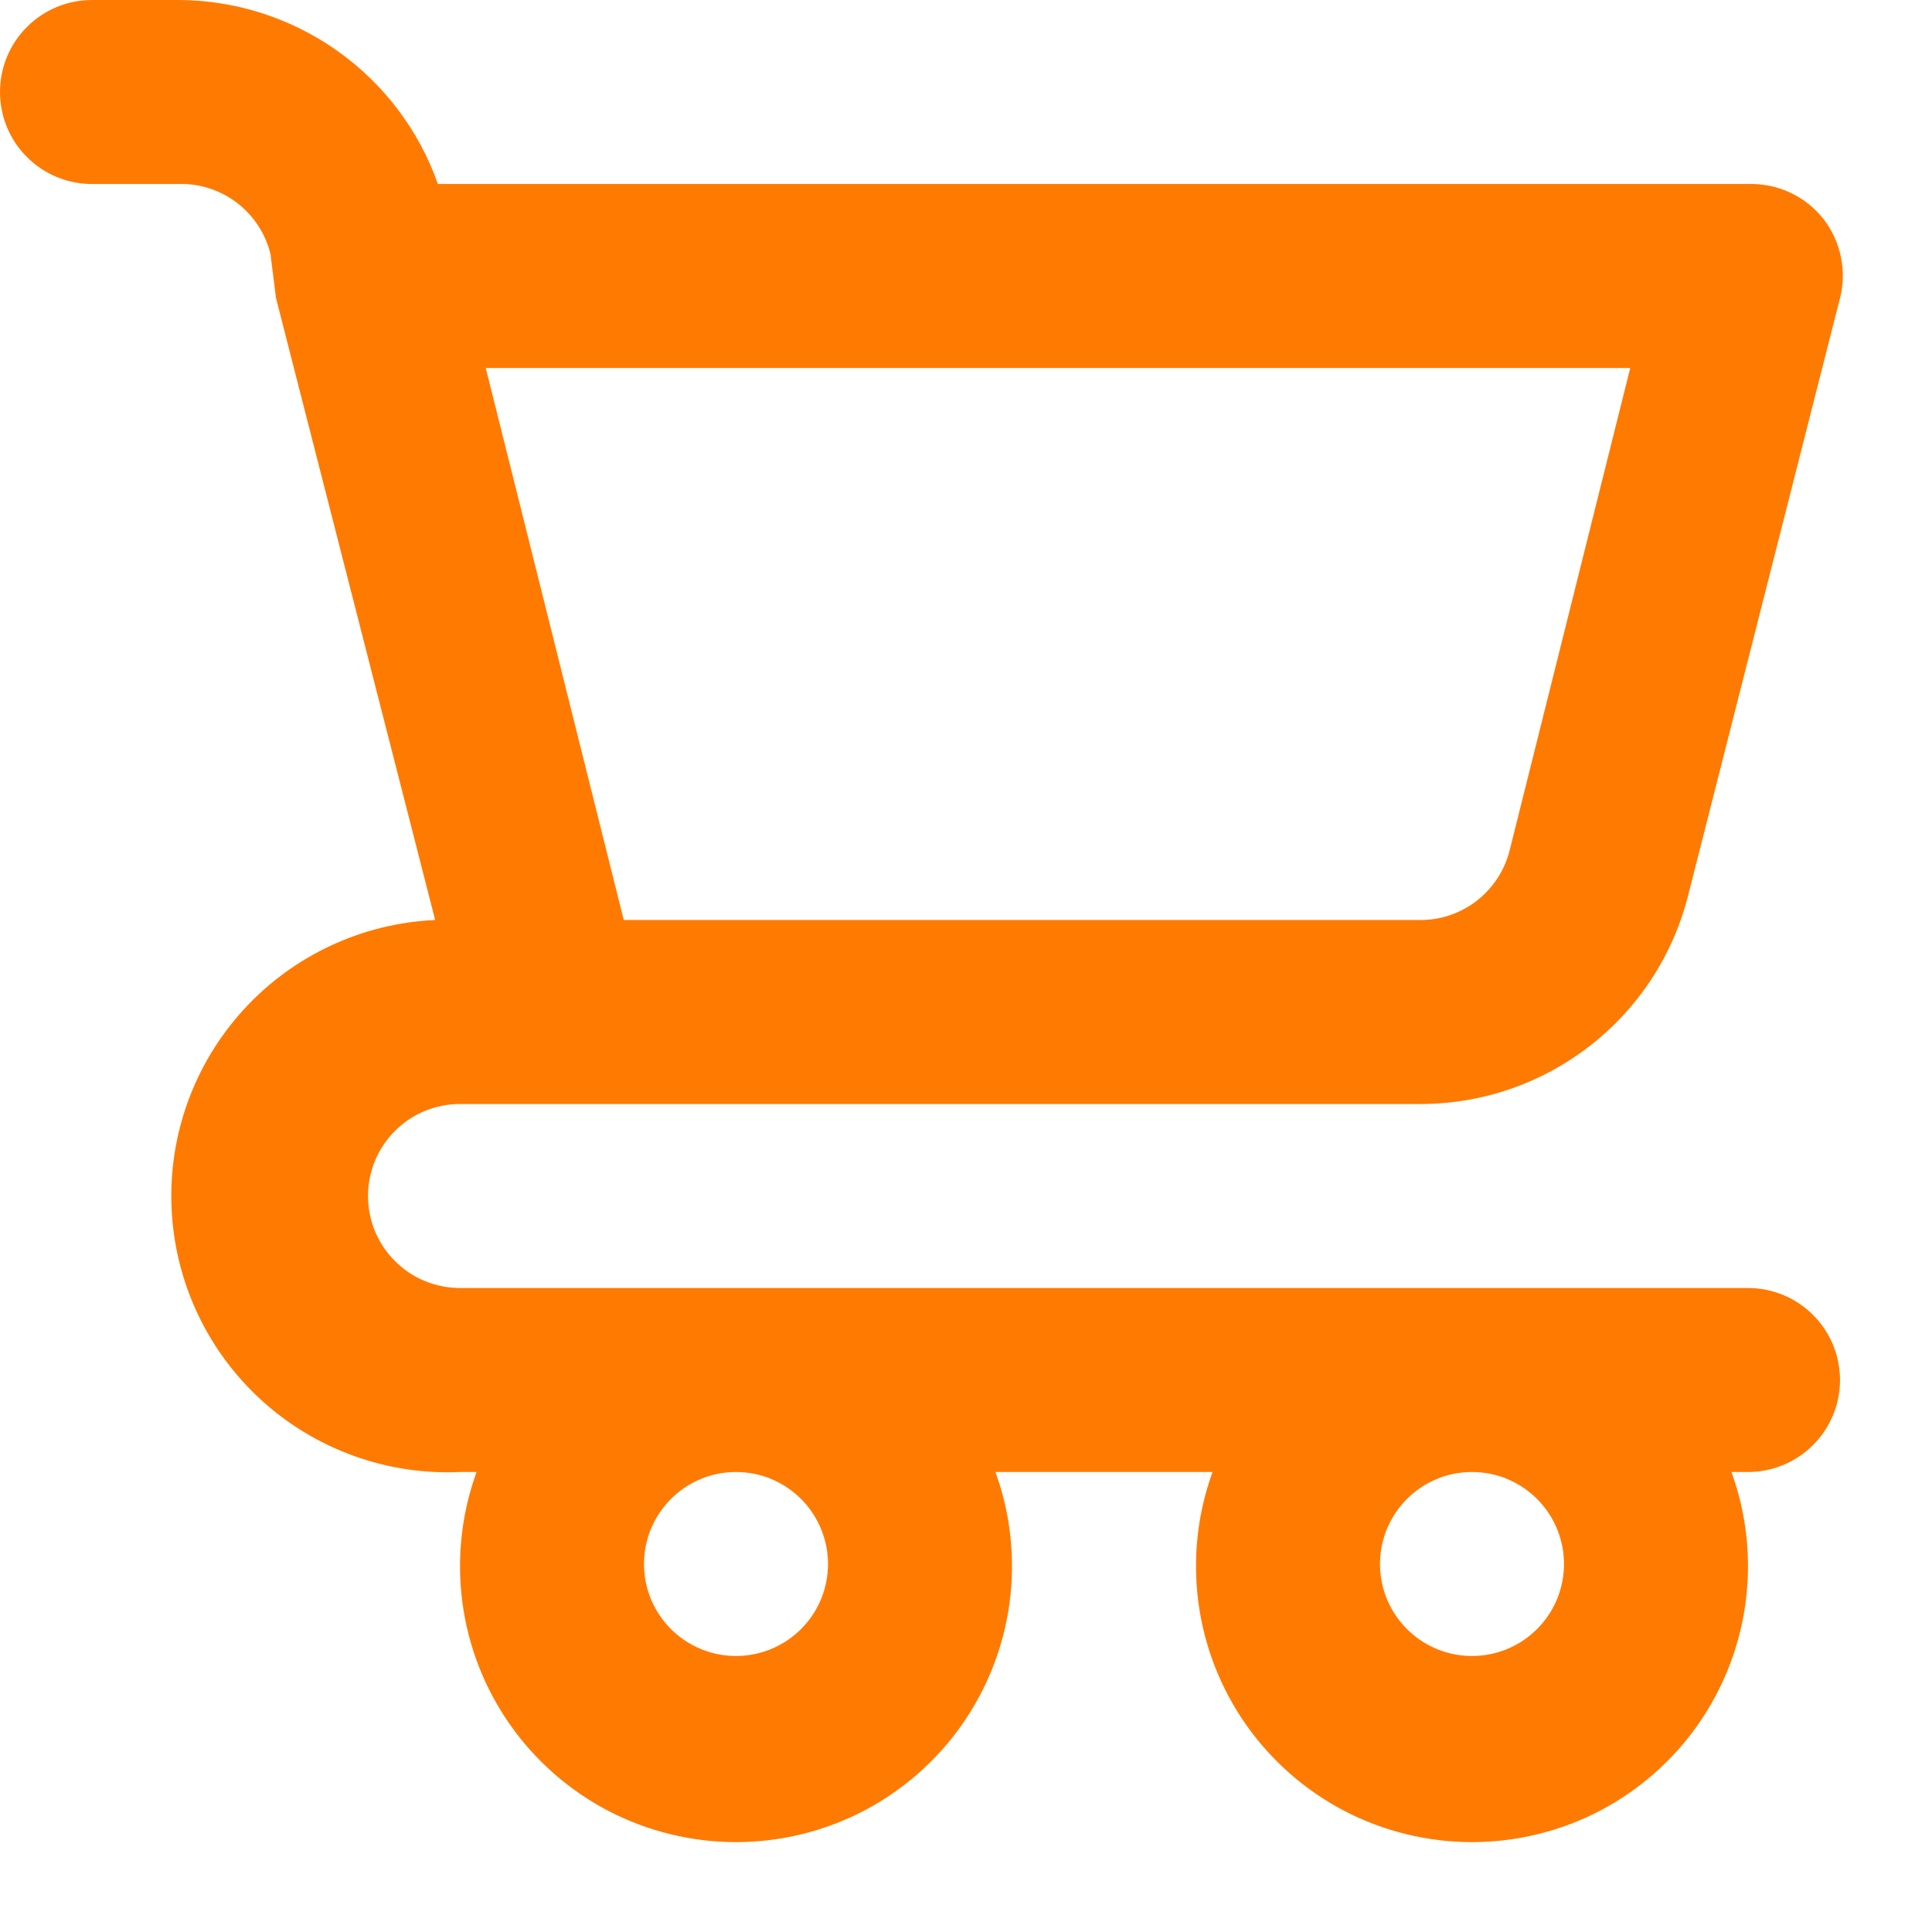 <svg width="21" height="21" viewBox="0 0 21 21" fill="none" xmlns="http://www.w3.org/2000/svg">
<path d="M19 14H5C4.735 14 4.48 13.895 4.293 13.707C4.105 13.52 4 13.265 4 13C4 12.735 4.105 12.48 4.293 12.293C4.48 12.105 4.735 12 5 12H15.44C16.109 12 16.758 11.777 17.285 11.365C17.813 10.954 18.187 10.379 18.35 9.73L20 3.24C20.038 3.092 20.041 2.938 20.009 2.789C19.978 2.64 19.913 2.5 19.82 2.38C19.723 2.257 19.598 2.158 19.455 2.092C19.313 2.026 19.157 1.995 19 2H4.76C4.554 1.416 4.172 0.911 3.667 0.553C3.162 0.195 2.559 0.002 1.94 0H1C0.735 0 0.48 0.105 0.293 0.293C0.105 0.48 0 0.735 0 1C0 1.265 0.105 1.52 0.293 1.707C0.48 1.895 0.735 2 1 2H1.94C2.168 1.993 2.392 2.065 2.574 2.203C2.756 2.342 2.885 2.538 2.94 2.76L3 3.24L4.73 10C3.934 10.036 3.186 10.386 2.648 10.974C2.111 11.562 1.829 12.339 1.865 13.135C1.901 13.931 2.251 14.68 2.839 15.217C3.427 15.754 4.204 16.036 5 16H5.18C5.016 16.453 4.963 16.939 5.026 17.417C5.089 17.895 5.267 18.351 5.543 18.745C5.82 19.14 6.188 19.462 6.615 19.685C7.043 19.907 7.518 20.023 8 20.023C8.482 20.023 8.957 19.907 9.385 19.685C9.812 19.462 10.18 19.14 10.457 18.745C10.733 18.351 10.911 17.895 10.974 17.417C11.037 16.939 10.985 16.453 10.82 16H13.18C13.015 16.453 12.963 16.939 13.026 17.417C13.089 17.895 13.267 18.351 13.543 18.745C13.82 19.14 14.188 19.462 14.615 19.685C15.043 19.907 15.518 20.023 16 20.023C16.482 20.023 16.957 19.907 17.385 19.685C17.812 19.462 18.18 19.14 18.457 18.745C18.733 18.351 18.911 17.895 18.974 17.417C19.037 16.939 18.985 16.453 18.82 16H19C19.265 16 19.52 15.895 19.707 15.707C19.895 15.52 20 15.265 20 15C20 14.735 19.895 14.48 19.707 14.293C19.52 14.105 19.265 14 19 14ZM17.72 4L16.41 9.24C16.355 9.462 16.226 9.658 16.044 9.797C15.862 9.935 15.638 10.007 15.41 10H6.78L5.28 4H17.72ZM8 18C7.802 18 7.609 17.941 7.444 17.831C7.28 17.722 7.152 17.565 7.076 17.383C7 17.2 6.981 16.999 7.019 16.805C7.058 16.611 7.153 16.433 7.293 16.293C7.433 16.153 7.611 16.058 7.805 16.019C7.999 15.981 8.2 16 8.383 16.076C8.565 16.152 8.722 16.28 8.831 16.444C8.941 16.609 9 16.802 9 17C9 17.265 8.895 17.52 8.707 17.707C8.52 17.895 8.265 18 8 18ZM16 18C15.802 18 15.609 17.941 15.444 17.831C15.28 17.722 15.152 17.565 15.076 17.383C15 17.2 14.981 16.999 15.019 16.805C15.058 16.611 15.153 16.433 15.293 16.293C15.433 16.153 15.611 16.058 15.805 16.019C15.999 15.981 16.2 16 16.383 16.076C16.565 16.152 16.722 16.28 16.831 16.444C16.941 16.609 17 16.802 17 17C17 17.265 16.895 17.52 16.707 17.707C16.52 17.895 16.265 18 16 18Z" fill="#FF7A00"/>
</svg>
